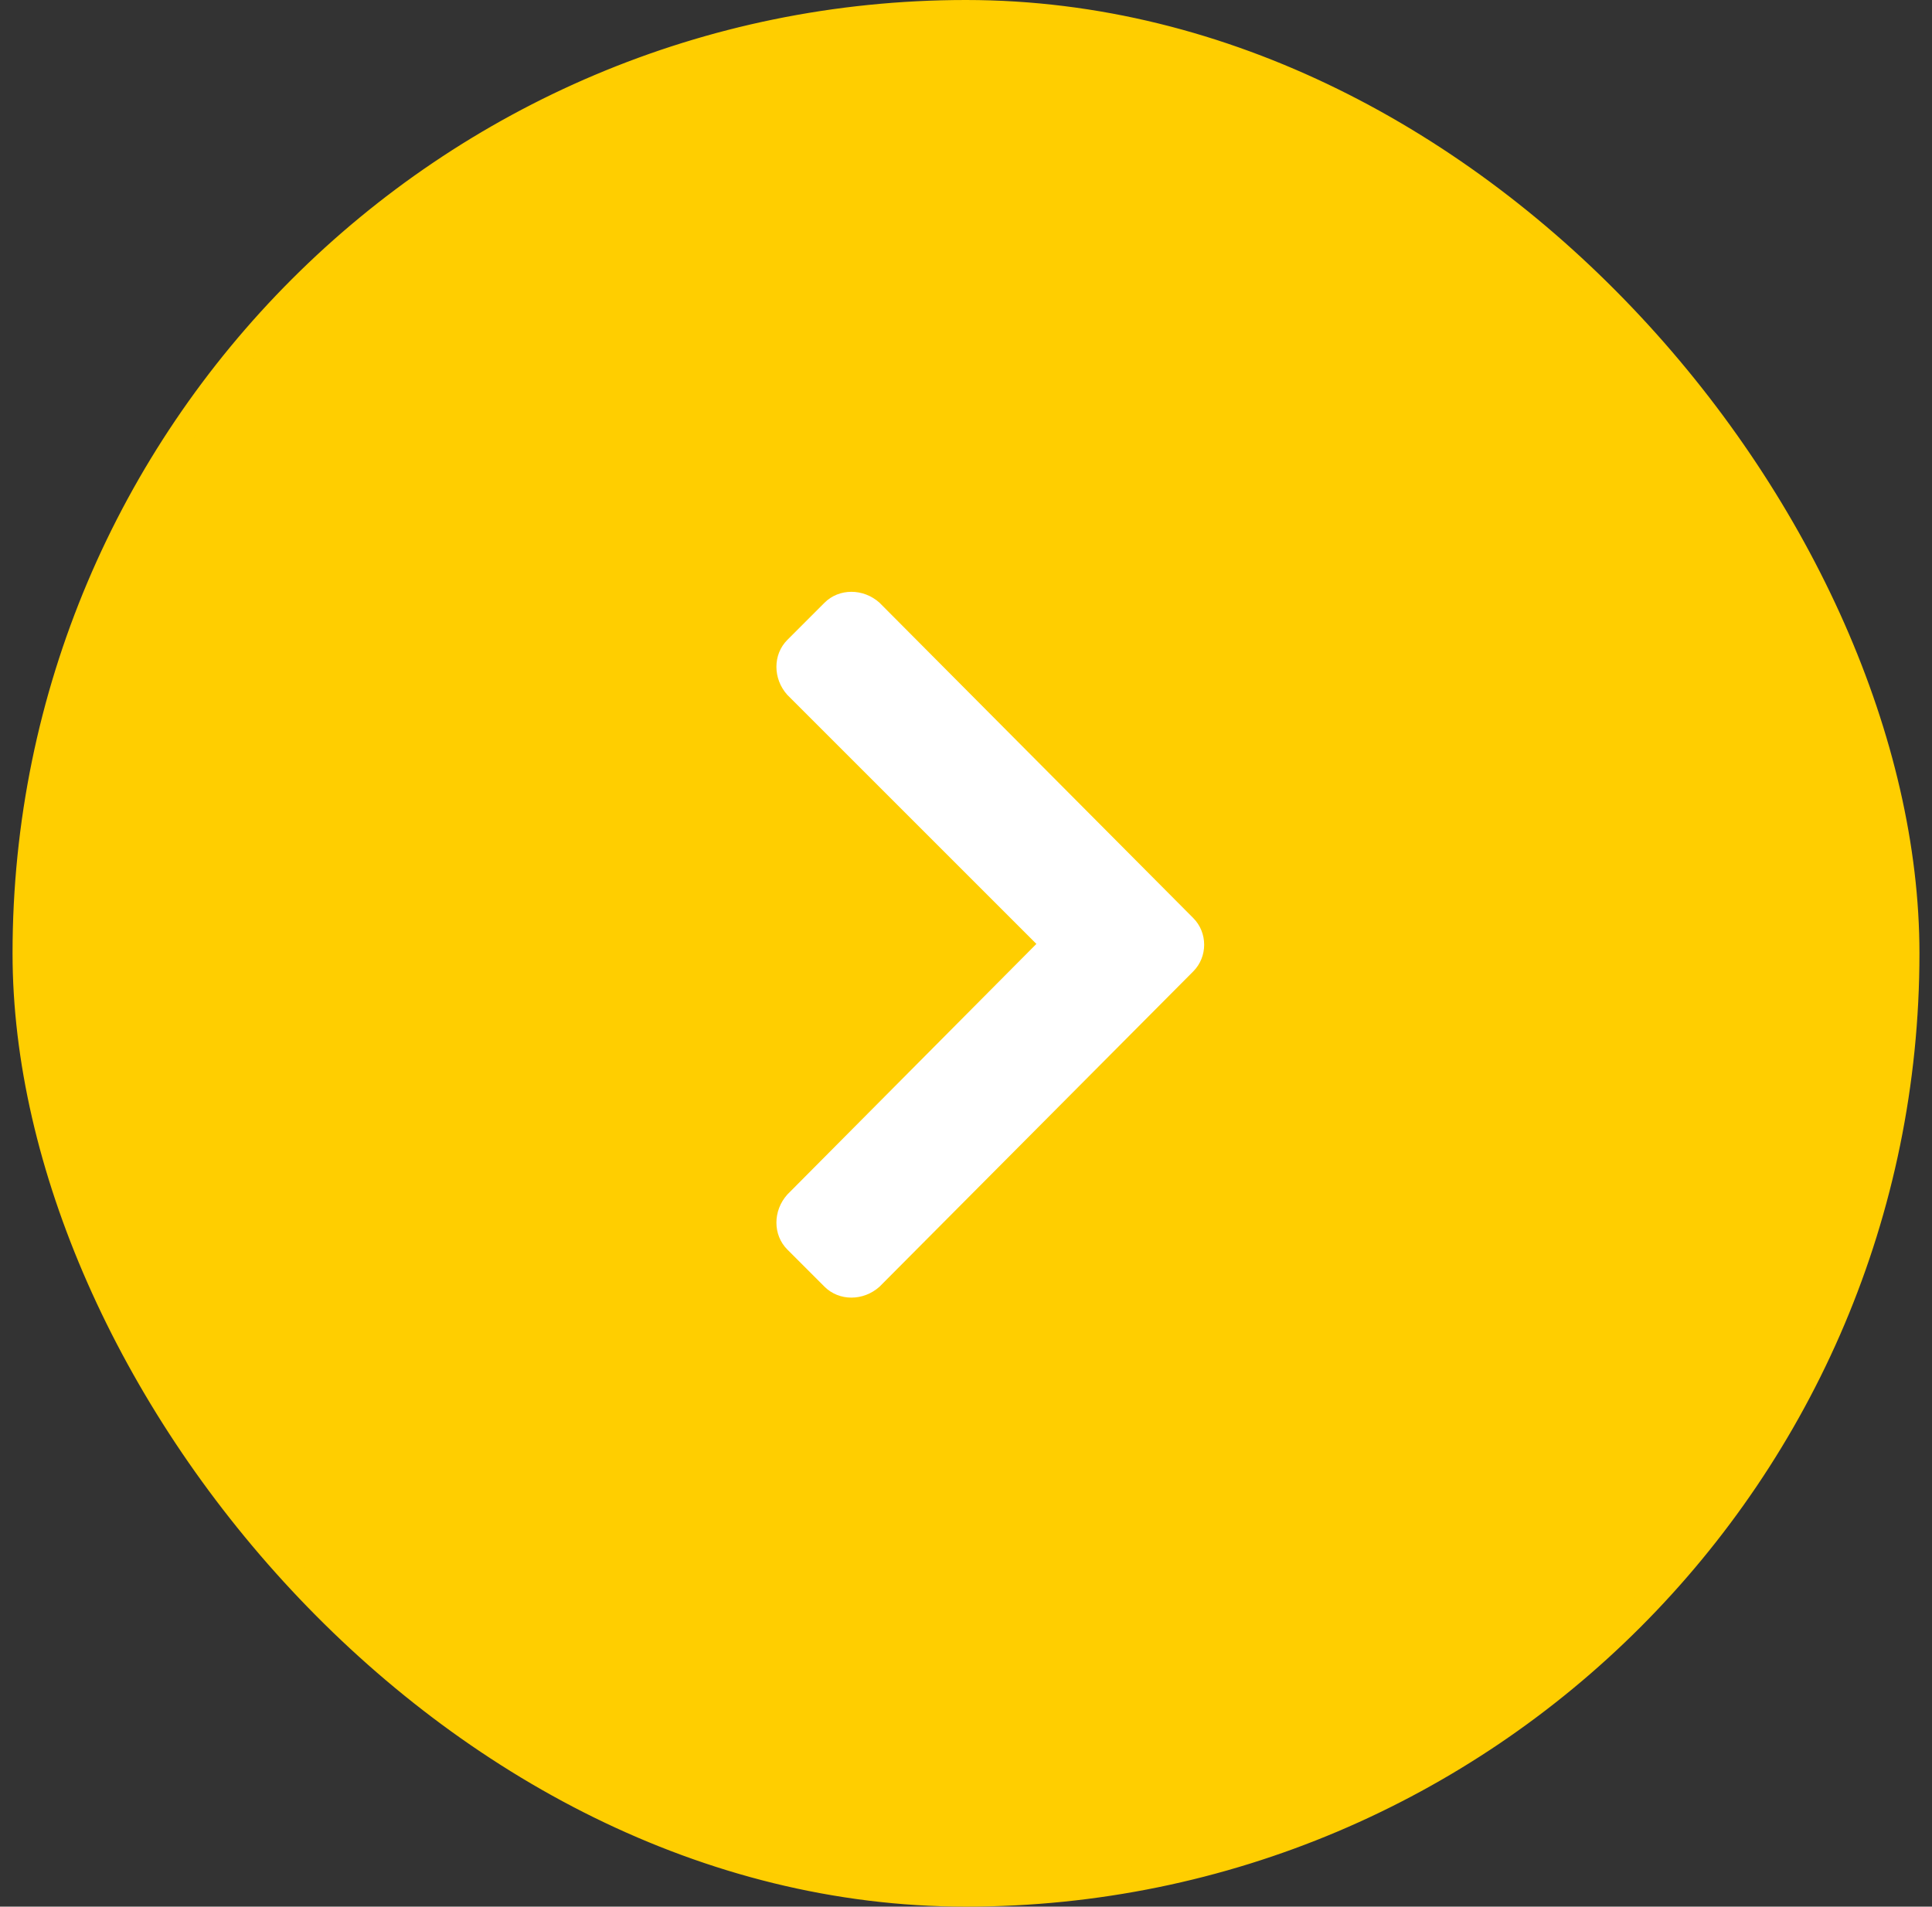 <svg width="77" height="76" viewBox="0 0 77 76" fill="none" xmlns="http://www.w3.org/2000/svg">
<rect x="0" y="0" width="77" height="76" fill="#333333" stroke="none"/>
<rect x="1" y="0.5" width="75" height="75" rx="37.5" fill="#FFCE00"/>
<path d="M47.557 38.721C48.137 38.141 48.137 37.174 47.557 36.594L35.053 24.025C34.408 23.445 33.441 23.445 32.861 24.025L31.379 25.508C30.799 26.088 30.799 27.055 31.379 27.699L41.305 37.625L31.379 47.615C30.799 48.26 30.799 49.227 31.379 49.807L32.861 51.289C33.441 51.869 34.408 51.869 35.053 51.289L47.557 38.721Z" fill="white"/>
<rect x="1" y="0.5" width="75" height="75" rx="37.5" stroke="#FFCE00"/>
</svg>

